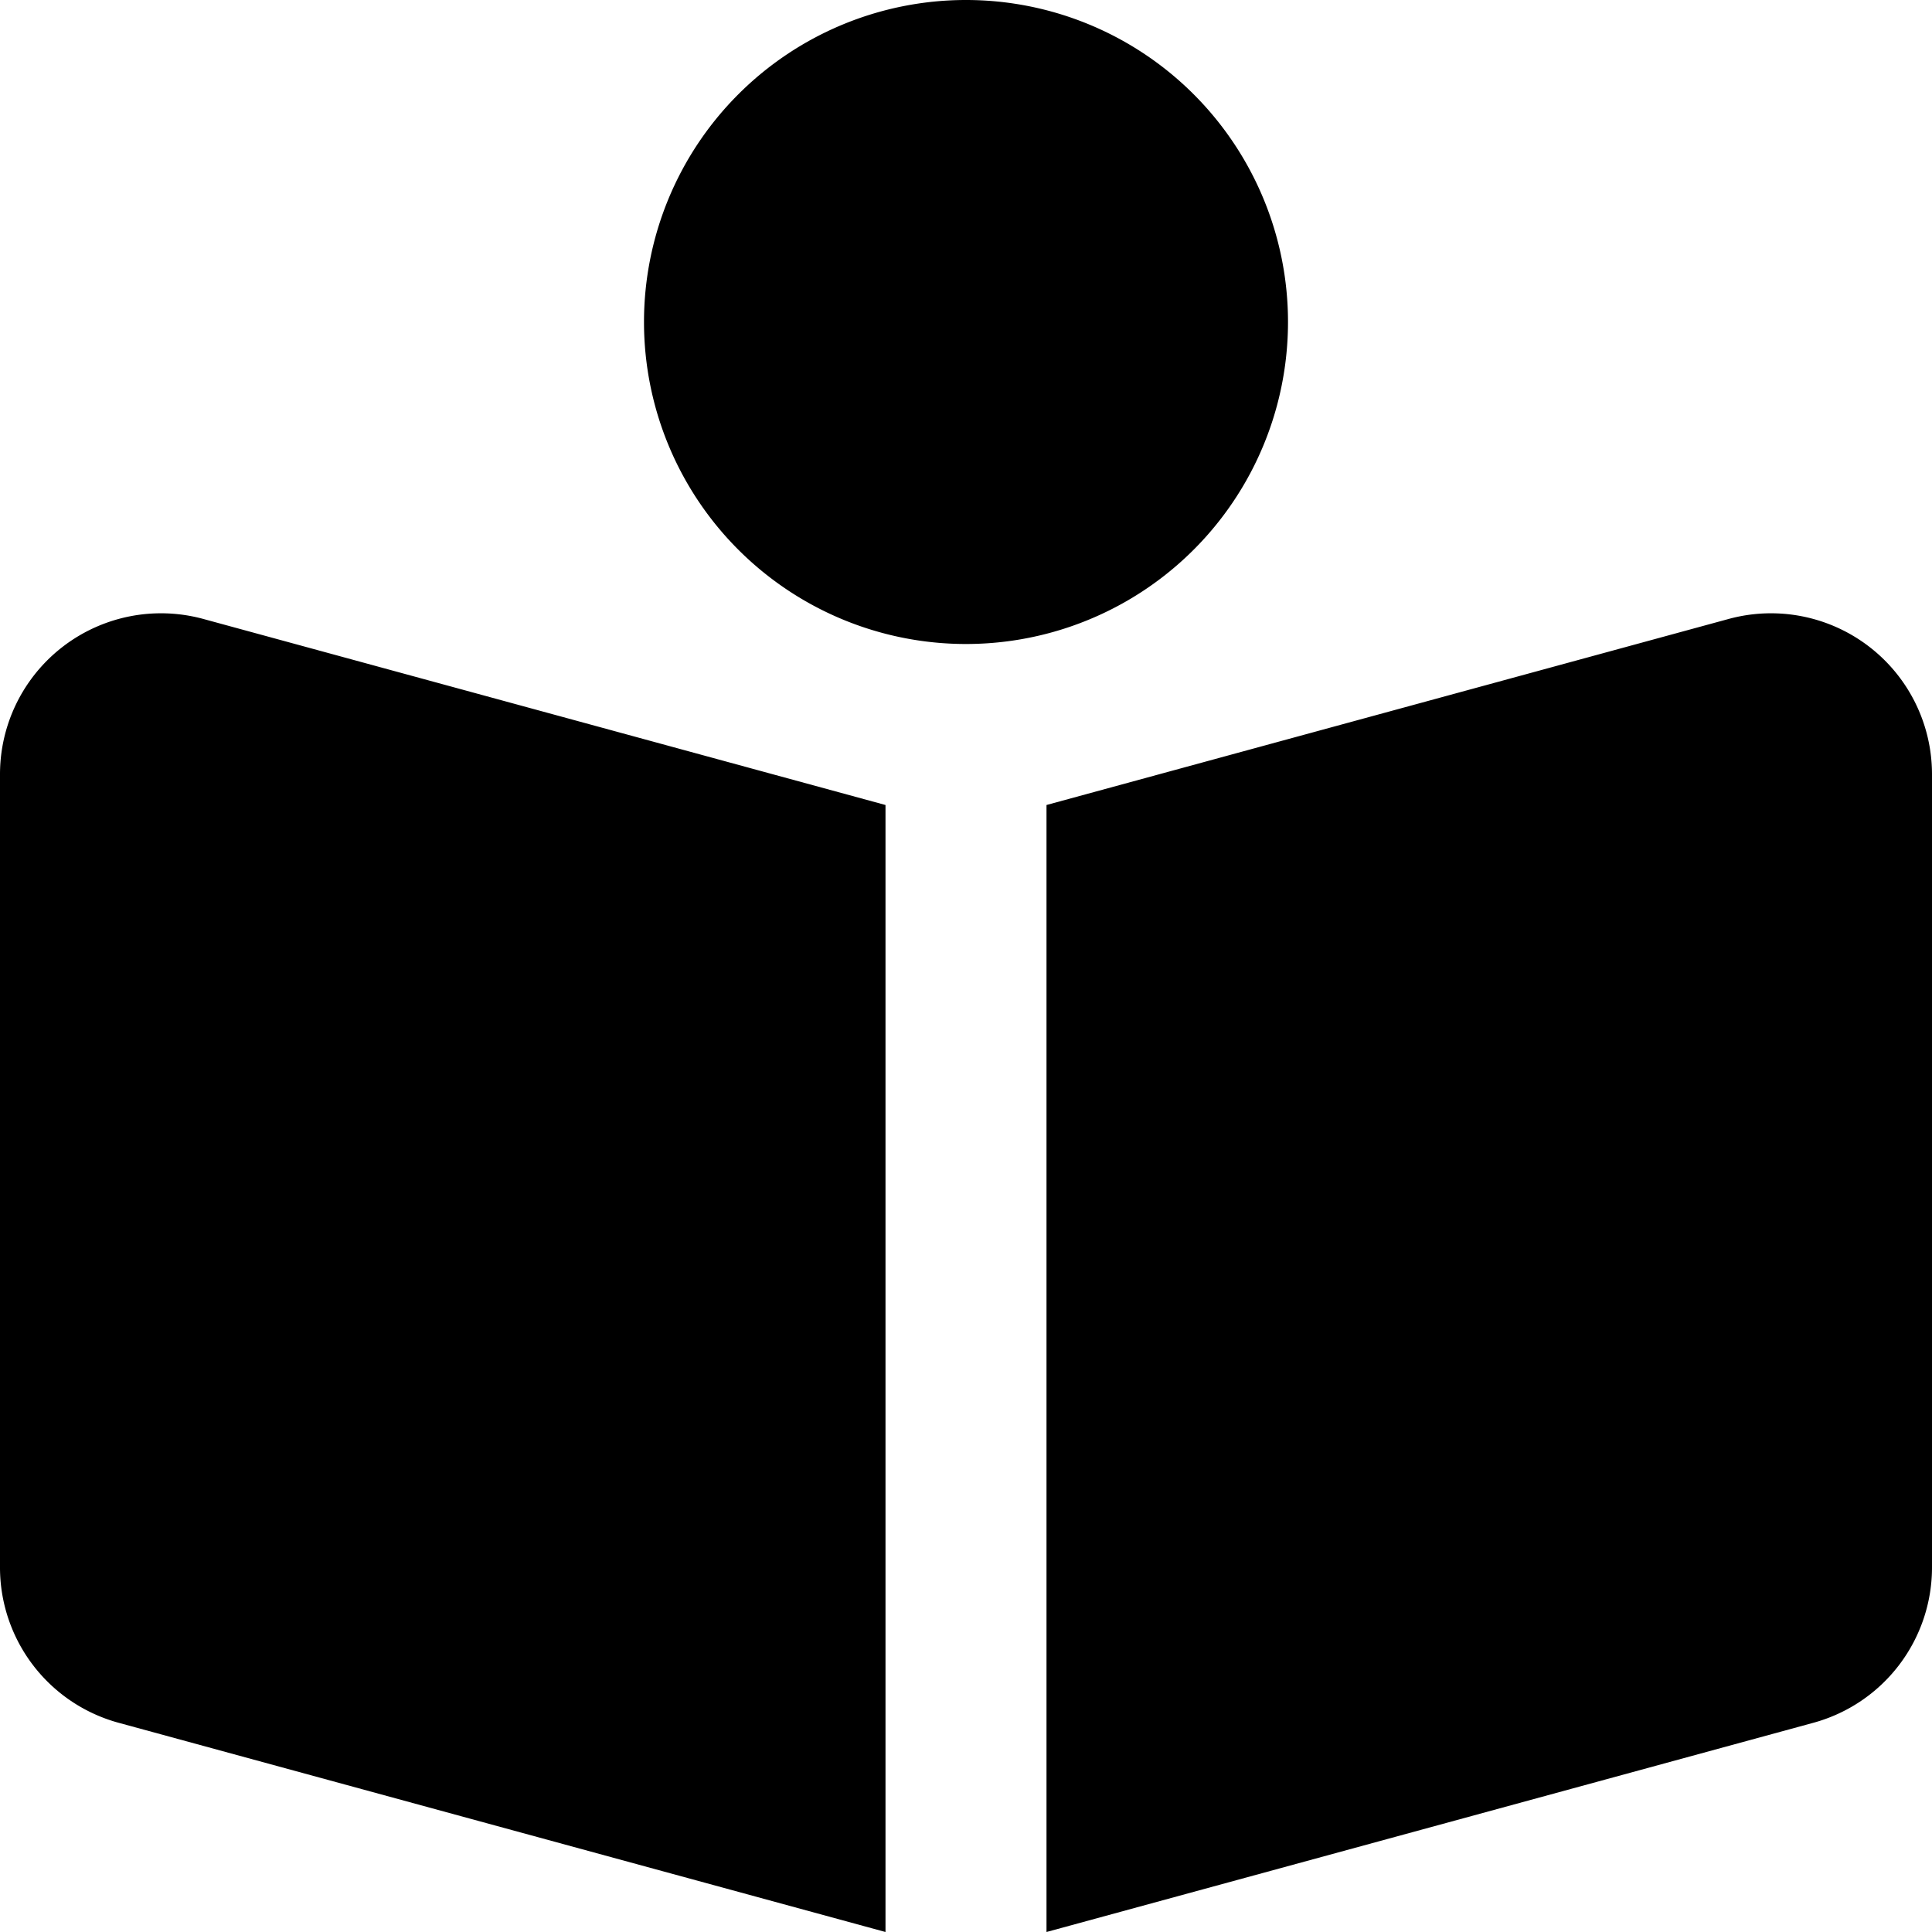 <svg xmlns="http://www.w3.org/2000/svg" viewBox="0 0 24 24"><title>library</title><g id="library"><path d="M16,4a4,4,0,1,0-4,4A4,4,0,0,0,16,4ZM0,9.62v9.85A2,2,0,0,0,1.47,21.4L11,24V10L2.53,7.69A2,2,0,0,0,0,9.62ZM21.47,7.69,13,10V24l9.53-2.6A2,2,0,0,0,24,19.47V9.62A2,2,0,0,0,21.47,7.69Z"/></g></svg>